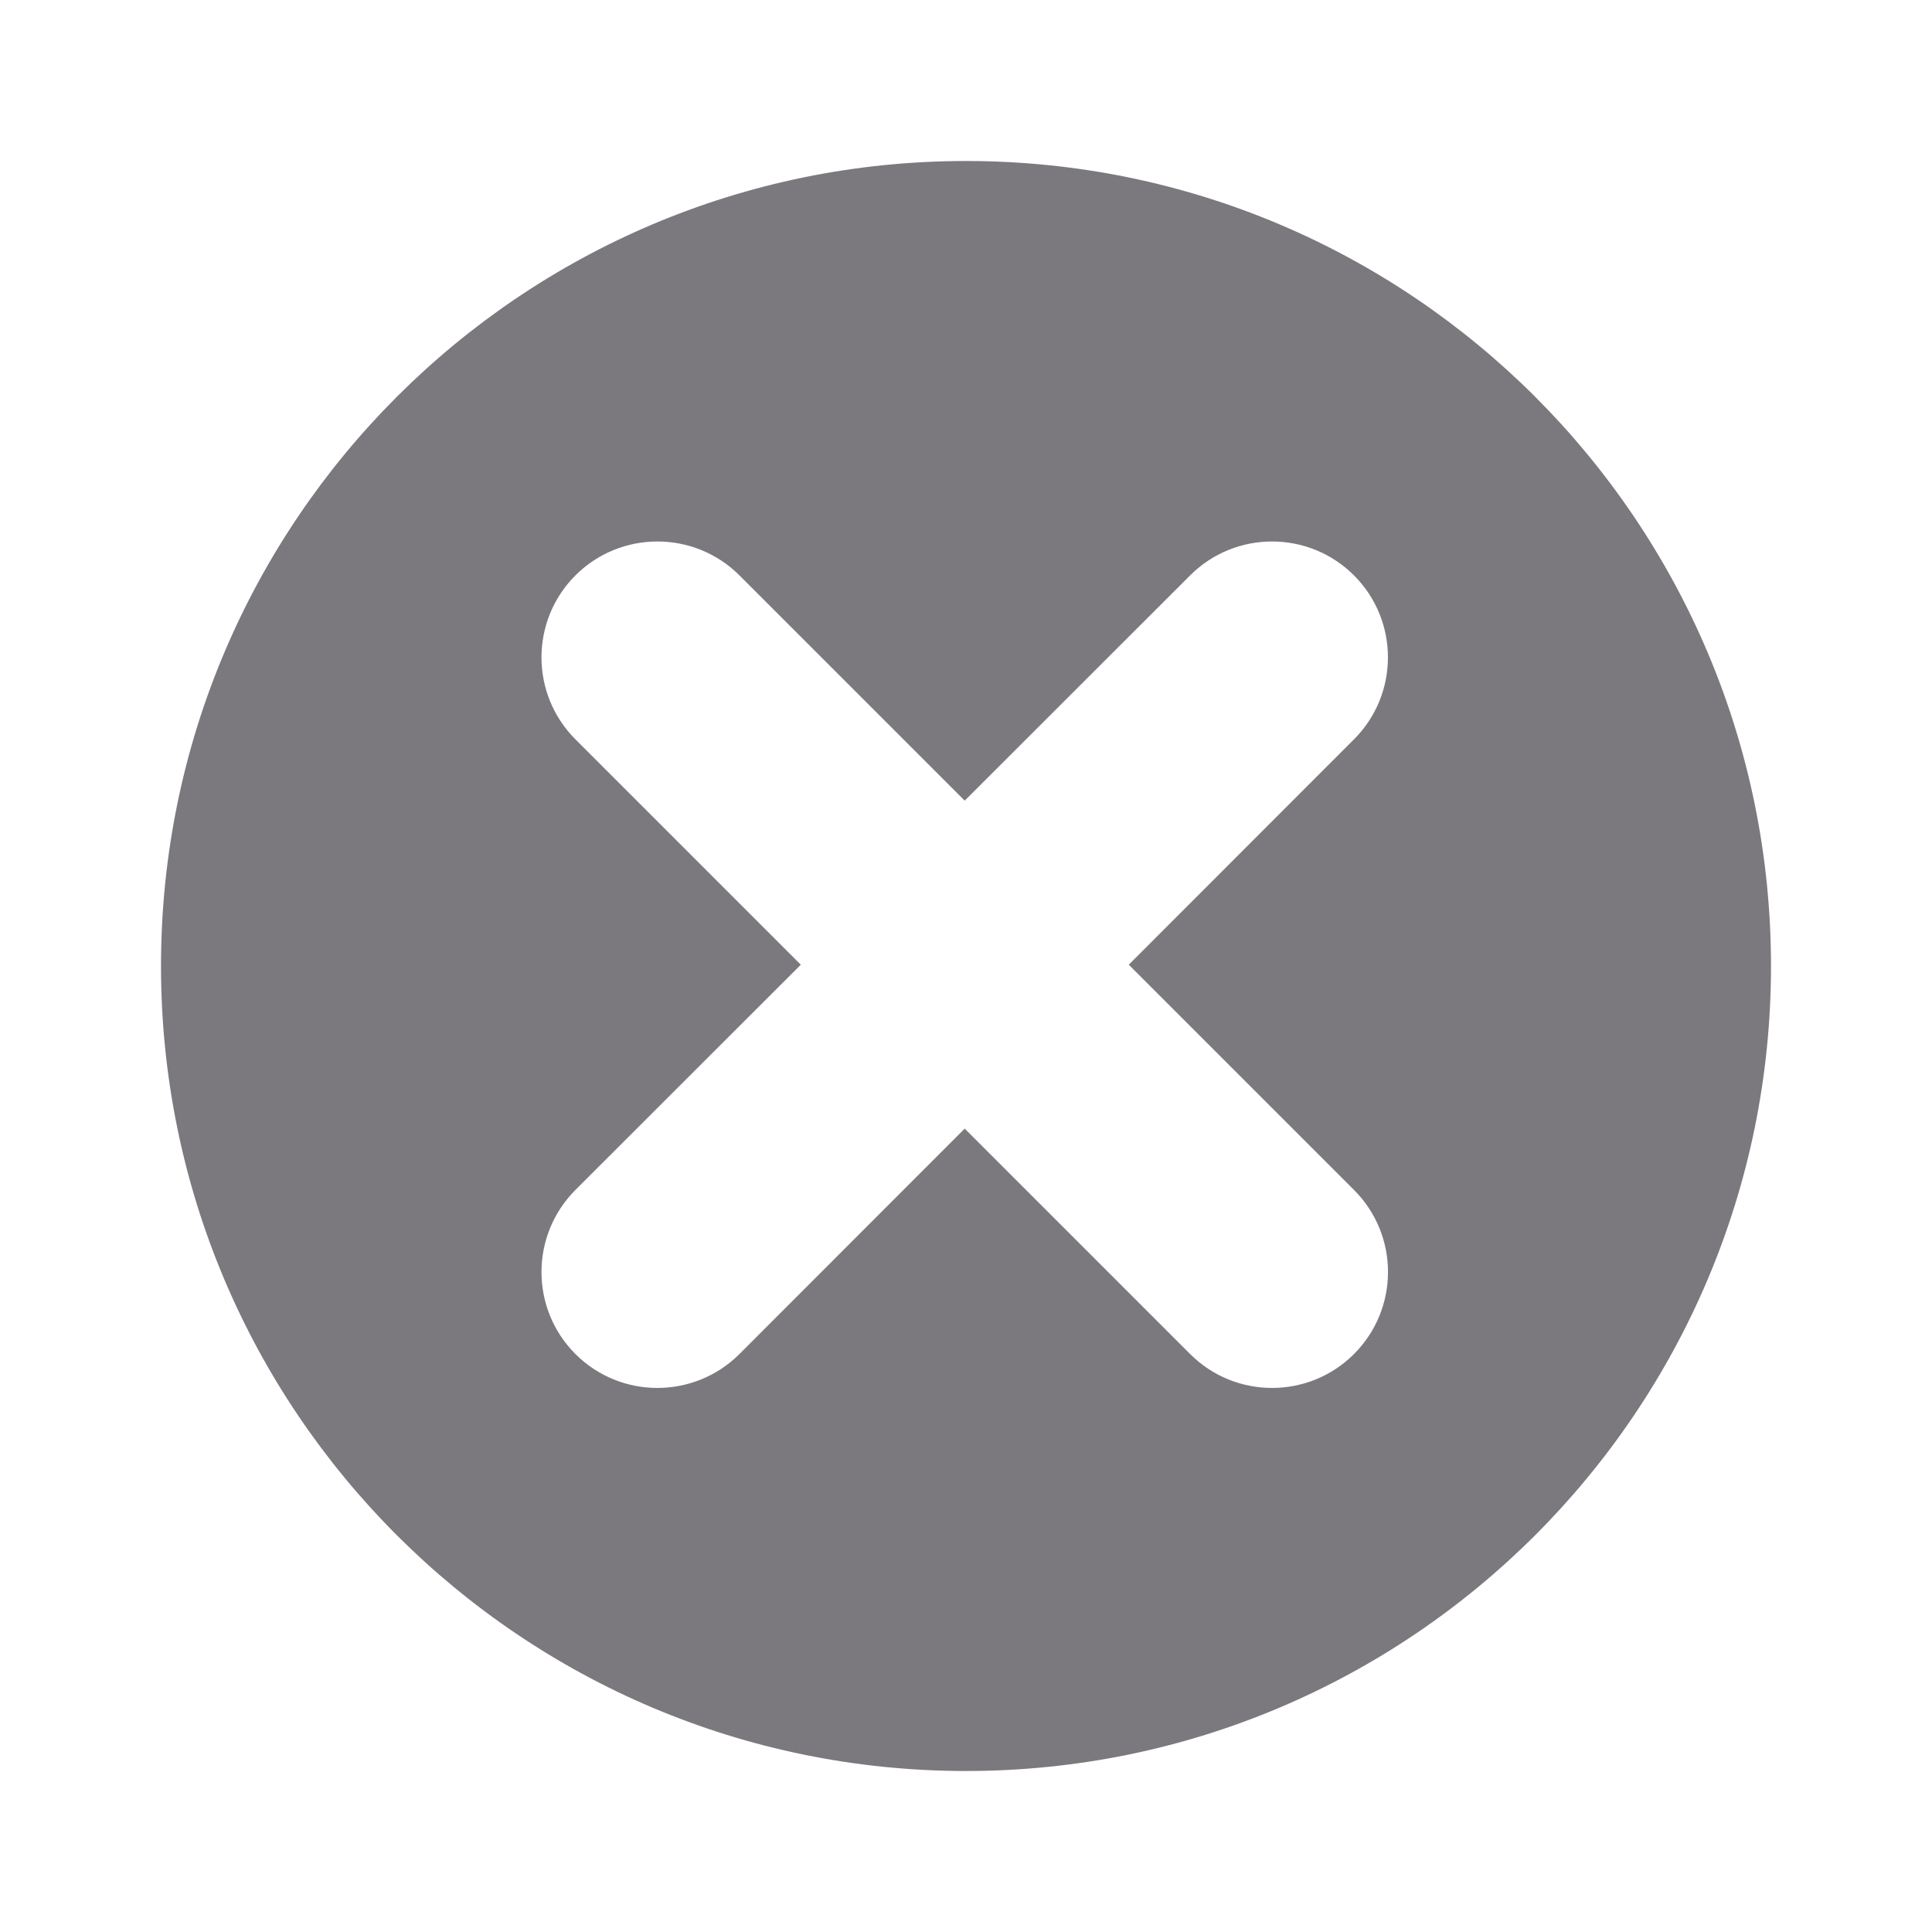 <svg width="12" height="12" viewBox="0 0 12 12" fill="none" xmlns="http://www.w3.org/2000/svg">
<path fill-rule="evenodd" clip-rule="evenodd" d="M6 11C8.761 11 11 8.761 11 6C11 3.239 8.761 1 6 1C3.239 1 1 3.239 1 6C1 8.761 3.239 11 6 11ZM5.992 4.973L7.392 3.574C7.673 3.293 8.129 3.293 8.41 3.574C8.691 3.855 8.691 4.311 8.41 4.592L7.011 5.992L8.41 7.391C8.692 7.673 8.691 8.129 8.41 8.41C8.129 8.691 7.673 8.691 7.392 8.41L5.992 7.01L4.593 8.41C4.311 8.691 3.855 8.691 3.574 8.41C3.293 8.129 3.293 7.673 3.574 7.391L4.974 5.992L3.574 4.592C3.293 4.311 3.293 3.855 3.574 3.574C3.855 3.293 4.312 3.293 4.593 3.574L5.992 4.973Z" fill="#7B797D"/>
</svg>
